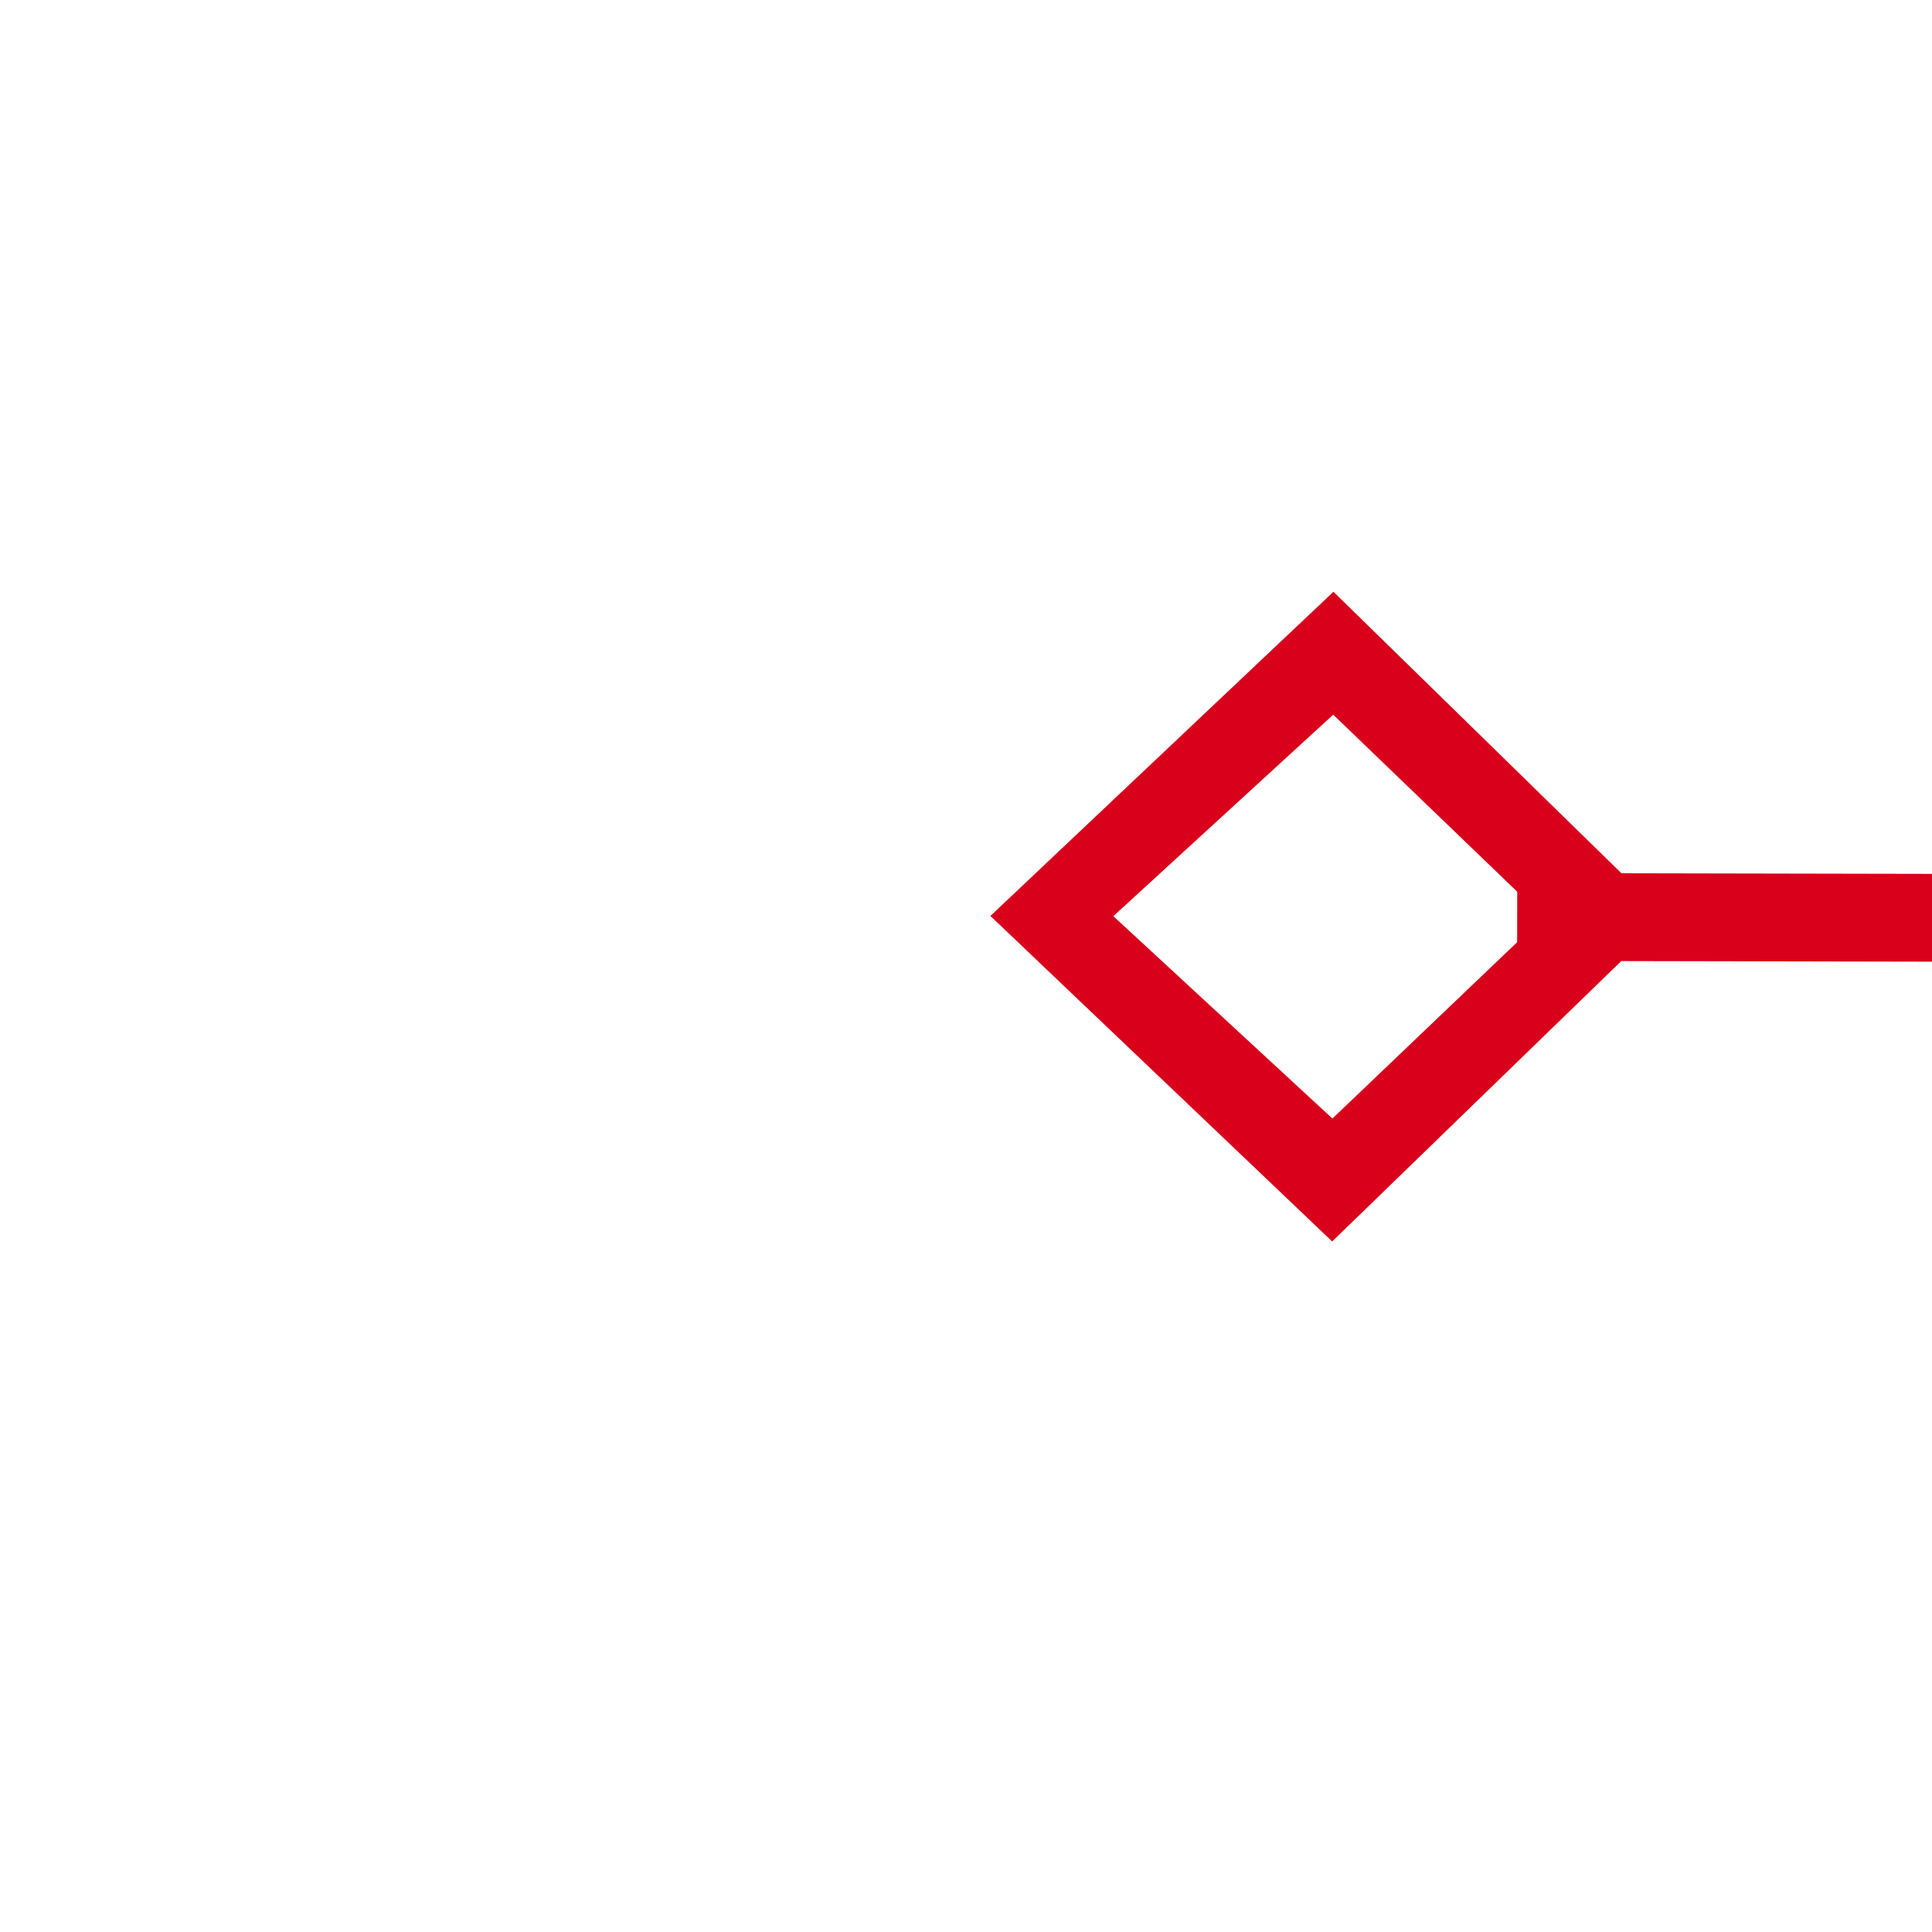 ﻿<?xml version="1.0" encoding="utf-8"?>
<svg version="1.1" xmlns:xlink="http://www.w3.org/1999/xlink" width="22px" height="22px" preserveAspectRatio="xMinYMid meet" viewBox="1980 851  22 20" xmlns="http://www.w3.org/2000/svg">
  <g transform="matrix(-0.974 0.225 -0.225 -0.974 4124.654 1252.055 )">
    <path d="M 1884.9 844.8  L 1881 848.5  L 1884.9 852.2  L 1888.7 848.5  L 1884.9 844.8  Z M 1884.9 850.8  L 1882.4 848.5  L 1884.9 846.2  L 1887.3 848.5  L 1884.9 850.8  Z M 1989.1 852.2  L 1993 848.5  L 1989.1 844.8  L 1985.3 848.5  L 1989.1 852.2  Z M 1989.1 846.2  L 1991.6 848.5  L 1989.1 850.8  L 1986.7 848.5  L 1989.1 846.2  Z " fill-rule="nonzero" fill="#d9001b" stroke="none" transform="matrix(0.974 0.227 -0.227 0.974 242.612 -416.795 )" />
    <path d="M 1887 848.5  L 1987 848.5  " stroke-width="1" stroke="#d9001b" fill="none" transform="matrix(0.974 0.227 -0.227 0.974 242.612 -416.795 )" />
  </g>
</svg>